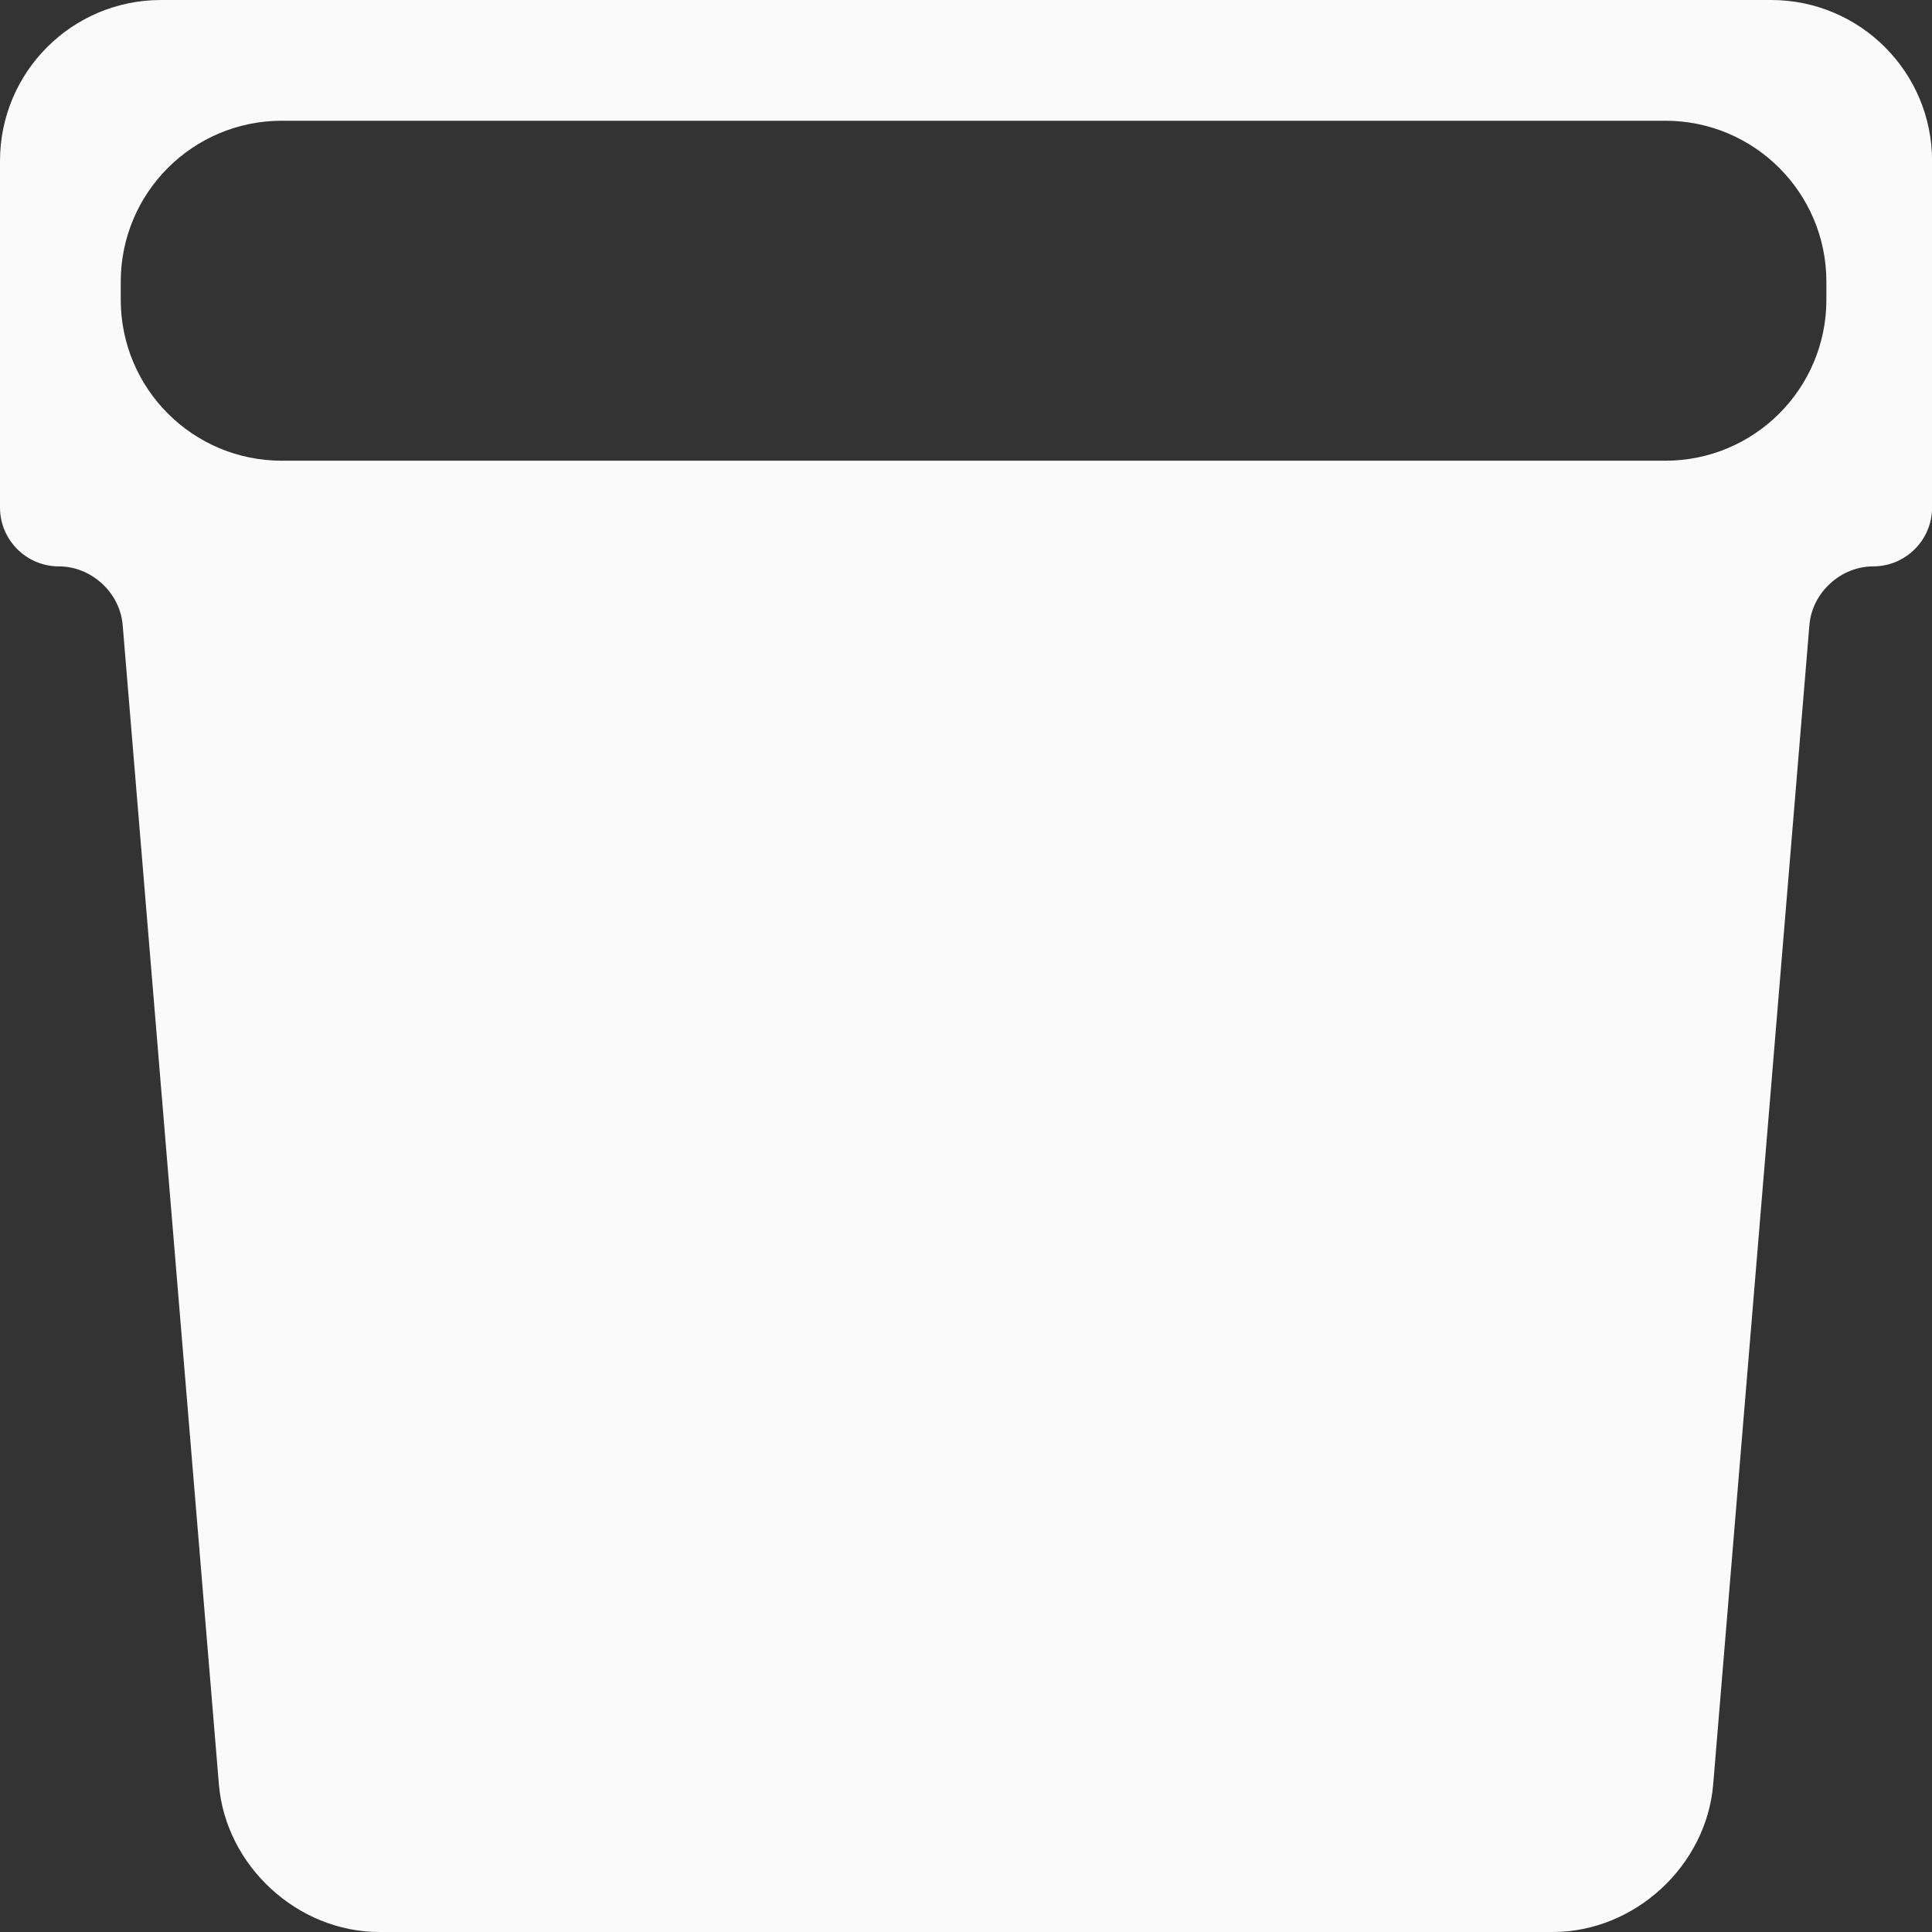 <svg version="1.2" xmlns="http://www.w3.org/2000/svg" xmlns:xlink="http://www.w3.org/1999/xlink" overflow="visible" preserveAspectRatio="none" viewBox="0 0 24 24" width="24" height="24"><rect x="0" y="0" width="24" height="24" fill="#333333" stroke="none"/><g transform="translate(0, 0)"><g transform="translate(0, 0) rotate(0)"><path style="stroke-width: 0; stroke-linecap: butt; stroke-linejoin: miter; fill: rgb(250, 250, 250);" d="M22.688,3.723c0,1.105 -0.895,2 -2,2h-17.188c-1.105,0 -2,-0.895 -2,-2v-0.223c0,-1.105 0.895,-2 2,-2h17.188c1.105,0 2,0.895 2,2zM2,0c-1.105,0 -2,0.895 -2,2v4.304c0,0.404 0.328,0.732 0.732,0.732v0c0.404,0 0.759,0.326 0.792,0.729l1.195,14.4c0.084,1.013 0.976,1.835 1.993,1.835h14.577c1.017,0 1.909,-0.821 1.993,-1.835l1.195,-14.4c0.033,-0.403 0.388,-0.729 0.792,-0.729v0c0.404,0 0.732,-0.328 0.732,-0.732v-4.304c0,-1.105 -0.895,-2 -2,-2z" vector-effect="non-scaling-stroke"/></g><defs><path id="path-16135371785371072" d="M22.688,3.723c0,1.105 -0.895,2 -2,2h-17.188c-1.105,0 -2,-0.895 -2,-2v-0.223c0,-1.105 0.895,-2 2,-2h17.188c1.105,0 2,0.895 2,2zM2,0c-1.105,0 -2,0.895 -2,2v4.304c0,0.404 0.328,0.732 0.732,0.732v0c0.404,0 0.759,0.326 0.792,0.729l1.195,14.4c0.084,1.013 0.976,1.835 1.993,1.835h14.577c1.017,0 1.909,-0.821 1.993,-1.835l1.195,-14.4c0.033,-0.403 0.388,-0.729 0.792,-0.729v0c0.404,0 0.732,-0.328 0.732,-0.732v-4.304c0,-1.105 -0.895,-2 -2,-2z" vector-effect="non-scaling-stroke"/></defs></g></svg>